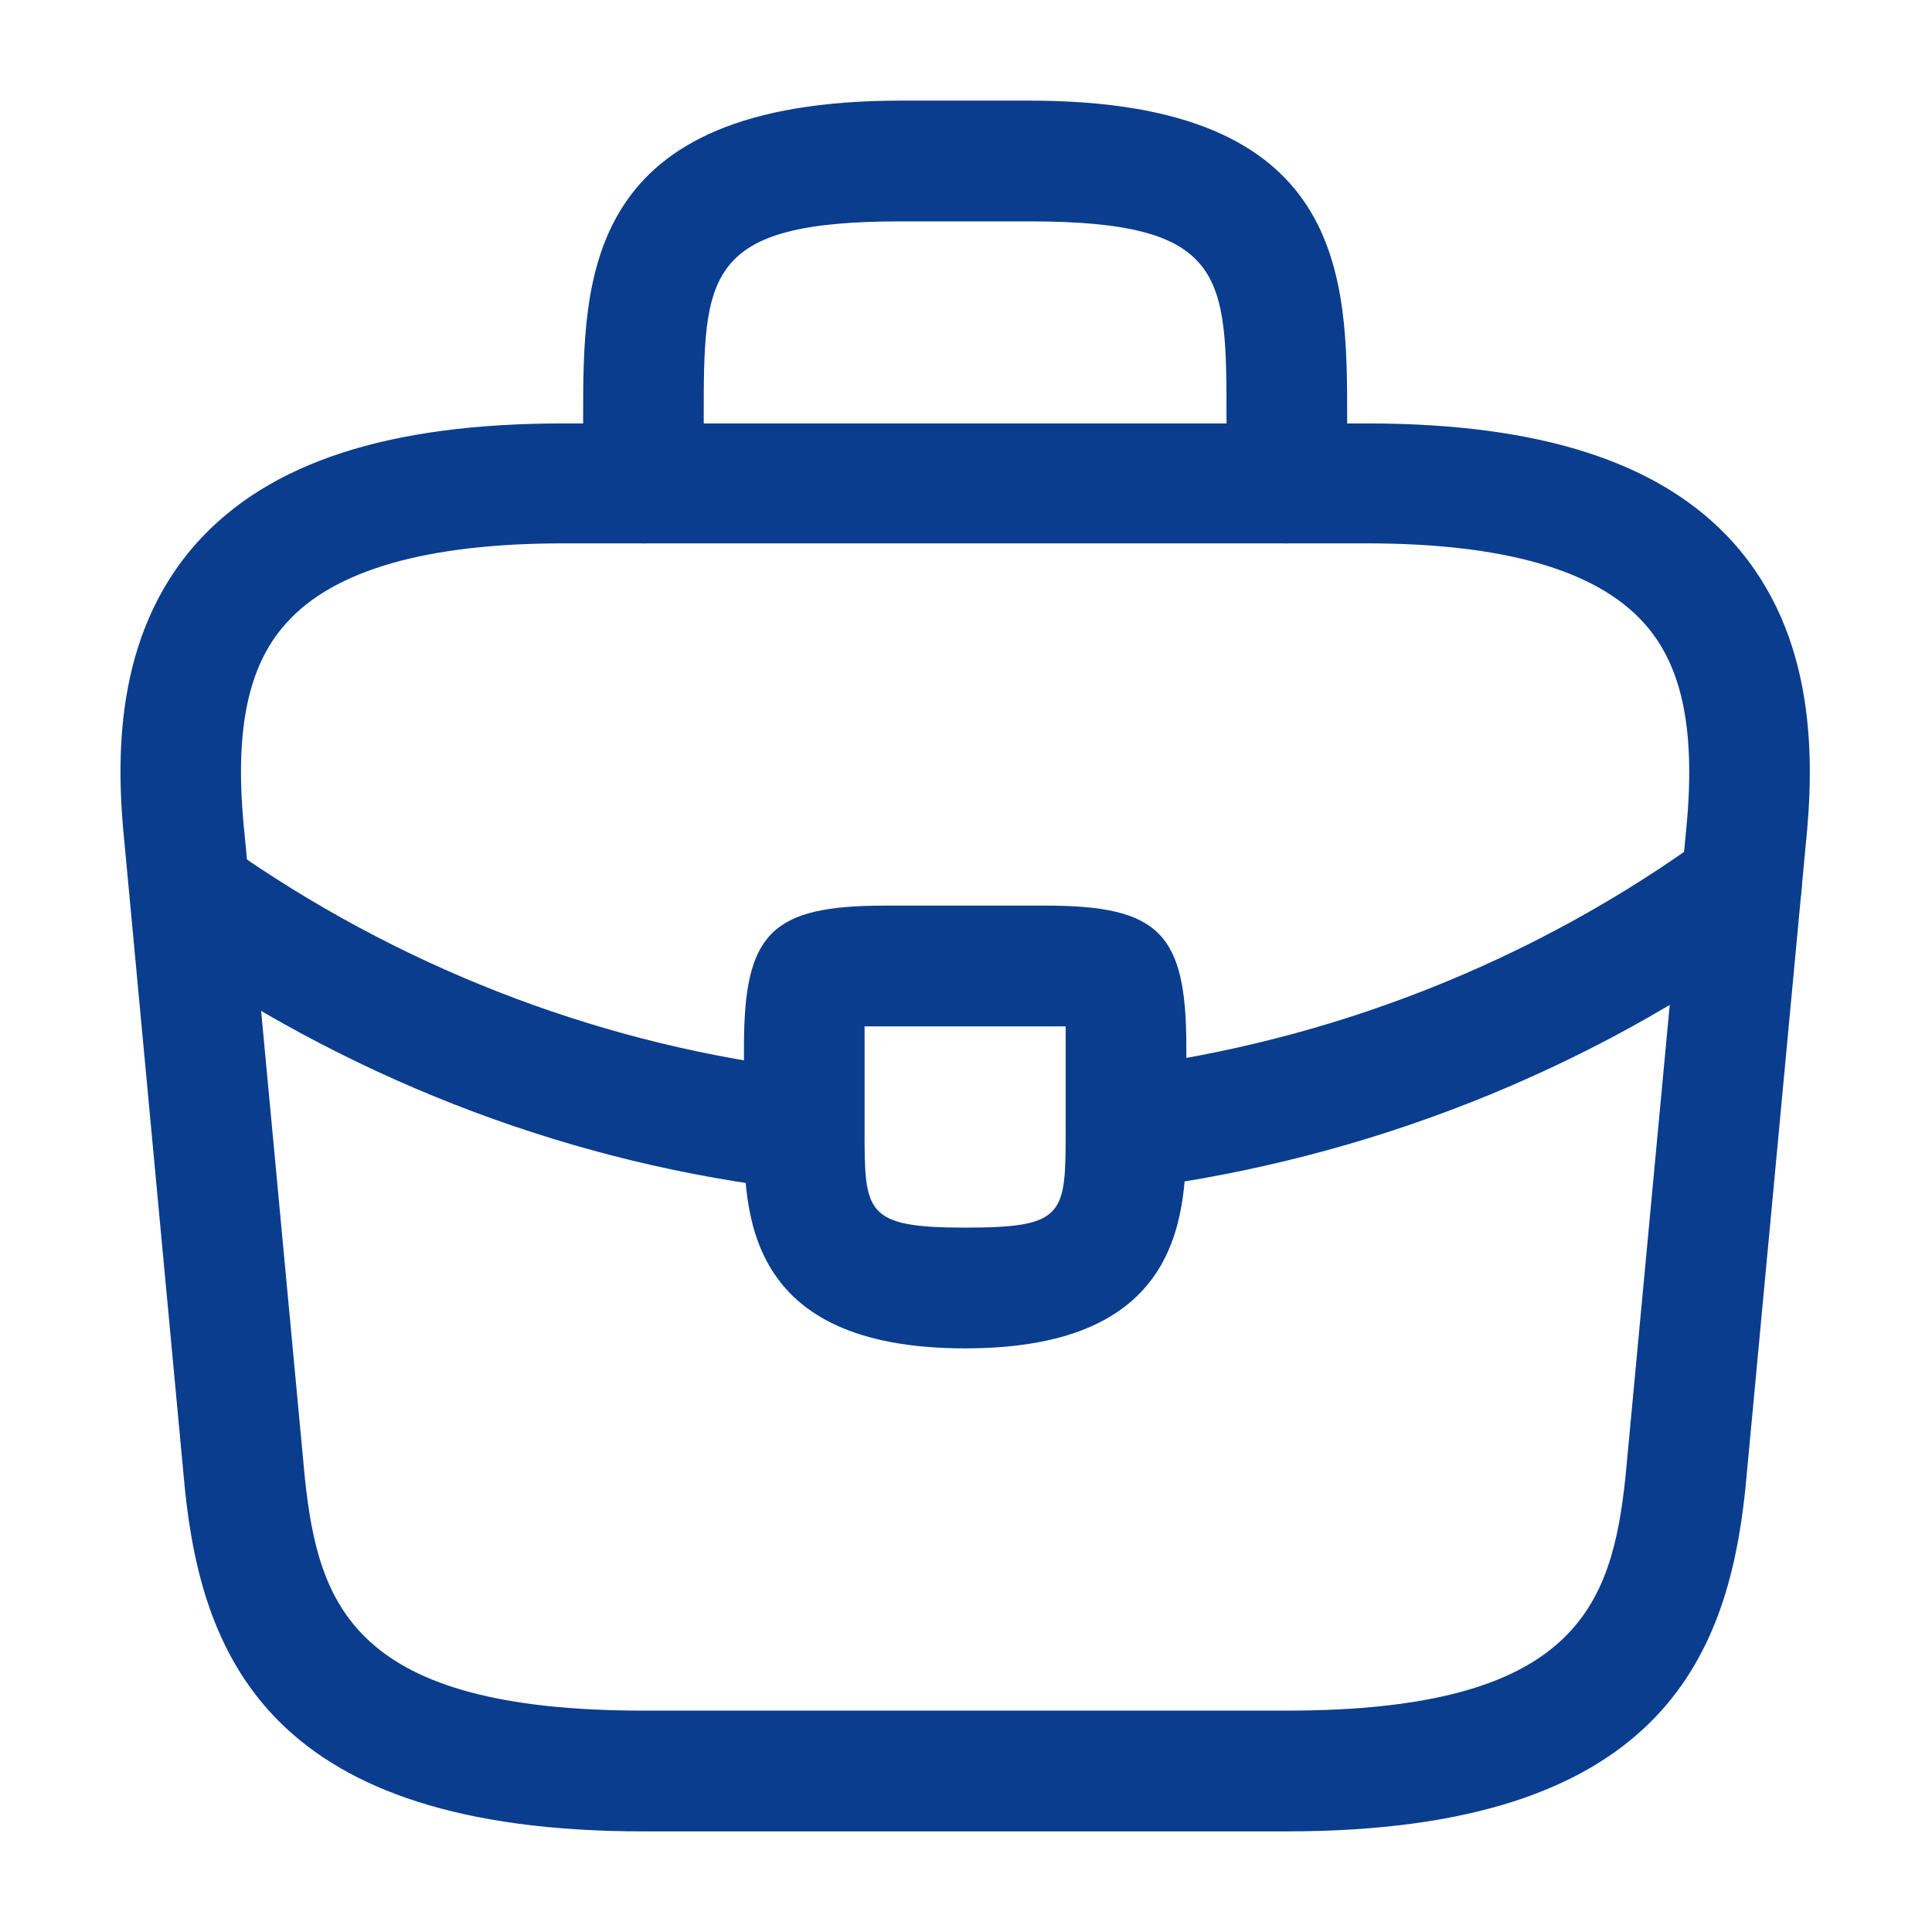 <svg width="24" height="24" viewBox="0 0 24 24" fill="none" xmlns="http://www.w3.org/2000/svg">
<path d="M15.986 22.75H7.993C3.377 22.75 2.518 20.6 2.298 18.51L1.549 10.5C1.439 9.45 1.409 7.9 2.448 6.74C3.347 5.74 4.836 5.26 6.994 5.26H16.985C19.153 5.26 20.642 5.75 21.531 6.74C22.57 7.9 22.54 9.45 22.43 10.51L21.681 18.5C21.461 20.6 20.602 22.75 15.986 22.75ZM6.994 6.75C5.305 6.75 4.146 7.08 3.557 7.74C3.067 8.28 2.907 9.11 3.037 10.35L3.787 18.36C3.956 19.94 4.386 21.25 7.993 21.25H15.986C19.582 21.25 20.022 19.94 20.192 18.35L20.941 10.36C21.071 9.11 20.911 8.28 20.422 7.74C19.832 7.08 18.673 6.75 16.985 6.75H6.994Z" fill="#0A3D8D"/>
<path d="M15.986 6.75C15.576 6.75 15.236 6.41 15.236 6V5.2C15.236 3.42 15.236 2.75 12.789 2.75H11.19C8.742 2.75 8.742 3.42 8.742 5.2V6C8.742 6.41 8.402 6.75 7.993 6.75C7.583 6.75 7.244 6.41 7.244 6V5.2C7.244 3.44 7.244 1.25 11.19 1.25H12.789C16.735 1.25 16.735 3.44 16.735 5.2V6C16.735 6.41 16.395 6.75 15.986 6.75Z" fill="#0A3D8D"/>
<path d="M11.989 16.75C9.242 16.75 9.242 15.05 9.242 14.03V13C9.242 11.59 9.581 11.25 10.99 11.25H12.988C14.397 11.25 14.737 11.59 14.737 13V14C14.737 15.04 14.737 16.75 11.989 16.75ZM10.74 12.75C10.74 12.83 10.74 12.92 10.74 13V14.03C10.74 15.06 10.74 15.25 11.989 15.25C13.238 15.25 13.238 15.09 13.238 14.02V13C13.238 12.92 13.238 12.83 13.238 12.75C13.158 12.75 13.068 12.75 12.988 12.75H10.99C10.91 12.75 10.82 12.75 10.74 12.75Z" fill="#0A3D8D"/>
<path d="M13.988 14.77C13.618 14.77 13.288 14.49 13.248 14.11C13.198 13.7 13.488 13.32 13.898 13.27C16.535 12.94 19.063 11.94 21.191 10.39C21.521 10.14 21.99 10.22 22.24 10.56C22.48 10.89 22.41 11.36 22.07 11.61C19.732 13.31 16.975 14.4 14.077 14.77C14.047 14.77 14.018 14.77 13.988 14.77Z" fill="#0A3D8D"/>
<path d="M9.991 14.78C9.961 14.78 9.931 14.78 9.901 14.78C7.164 14.47 4.496 13.47 2.188 11.89C1.848 11.66 1.758 11.19 1.988 10.85C2.218 10.51 2.688 10.42 3.027 10.65C5.135 12.09 7.563 13 10.061 13.29C10.471 13.34 10.77 13.71 10.72 14.12C10.69 14.5 10.371 14.78 9.991 14.78Z" fill="#0A3D8D"/>
</svg>
